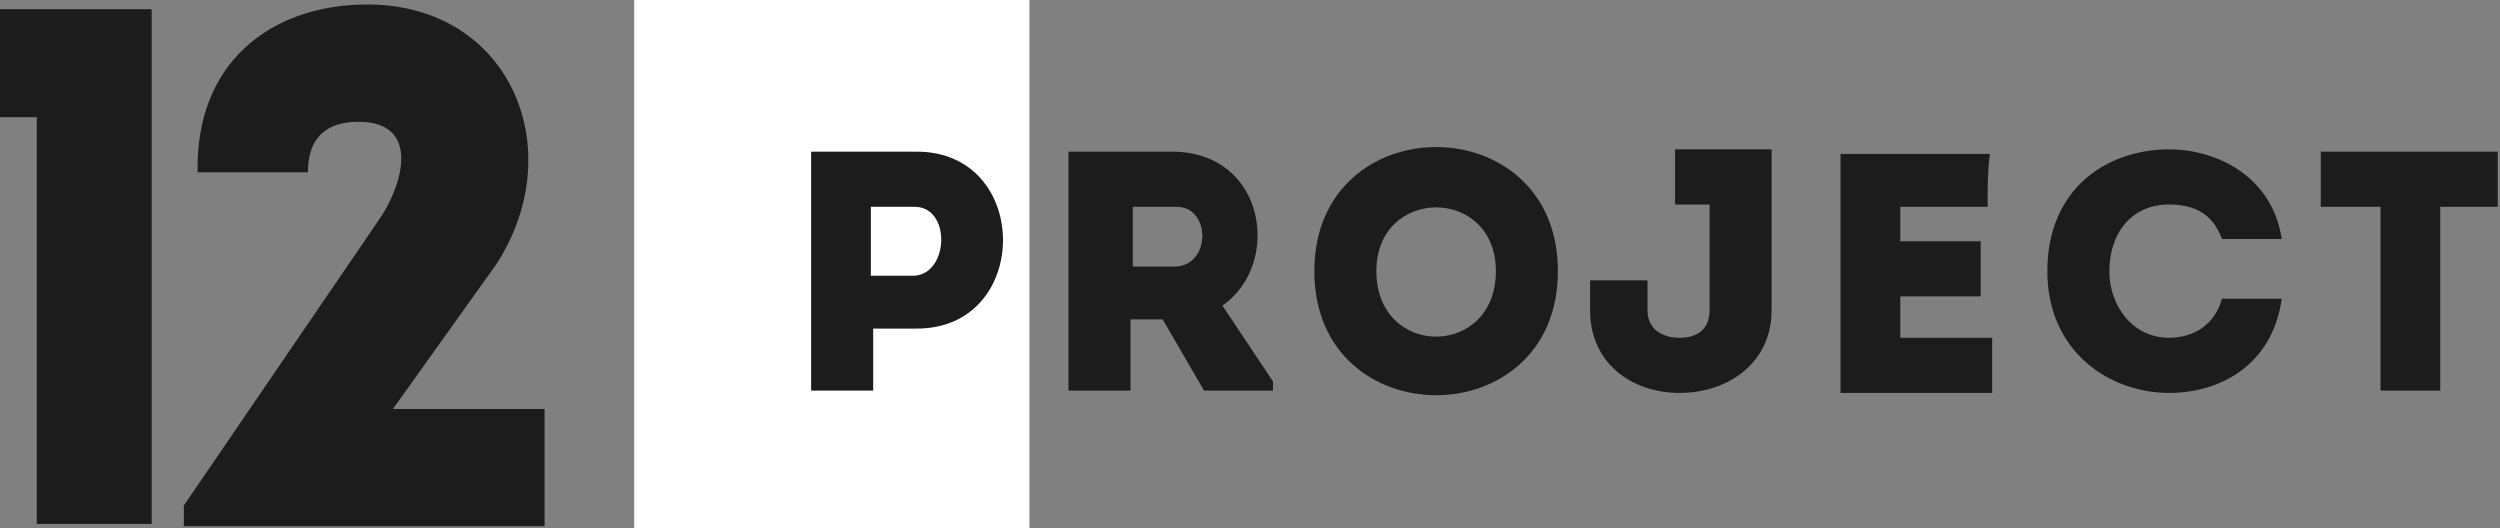 <?xml version="1.0" encoding="utf-8"?>
<!-- Generator: Adobe Illustrator 19.2.1, SVG Export Plug-In . SVG Version: 6.00 Build 0)  -->
<svg version="1.1" id="Слой_1" xmlns="http://www.w3.org/2000/svg" xmlns:xlink="http://www.w3.org/1999/xlink" x="0px" y="0px"
	 viewBox="0 0 108.8 23" style="enable-background:new 0 0 108.8 23;" xml:space="preserve">
<rect x="0" y="0" width="108.8" height="23" fill="#808080" stroke="none"/>
<style type="text/css">
	.st0{fill:#FFFFFF;}
	.st1{fill:#1C1C1C;}
</style>
<g>
	<polygon class="st0" points="44.8,23 27.6,23 27.6,18.2 27.6,0 44.8,0 	"/>
	<g>
		<path class="st1" d="M35.3,17c0-3.5,0-6.9,0-10.4c1.5,0,3,0,4.6,0c5,0,5,7.7,0,7.7h-1.9V17C37.1,17,36.2,17,35.3,17z M39.8,9
			c-0.6,0-1.3,0-1.9,0c0,0.8,0,2.1,0,3h1.9C41.3,11.9,41.4,9,39.8,9z"/>
		<path class="st1" d="M55.4,16.6V17h-3l-1.8-3.1h-1.4V17c-0.9,0-1.8,0-2.7,0c0-3.5,0-6.9,0-10.4c1.5,0,3,0,4.5,0
			c4.1,0,4.8,4.9,2.2,6.7L55.4,16.6z M51.2,9c-0.6,0-1.3,0-1.9,0c0,0.8,0,1.8,0,2.6h1.9C52.7,11.5,52.7,9,51.2,9z"/>
		<path class="st1" d="M57.2,11.8c0-7.2,10.6-7.2,10.6,0C67.8,19,57.2,19,57.2,11.8z M65.1,11.8c0-3.7-5.2-3.7-5.2,0
			C59.9,15.6,65.1,15.6,65.1,11.8z"/>
		<path class="st1" d="M77.1,13.5c0,2.3-1.9,3.6-4,3.6c-2.1,0-3.9-1.3-3.9-3.6v-1.3c0.8,0,1.7,0,2.5,0v1.3c0,0.8,0.6,1.2,1.4,1.2
			s1.3-0.4,1.3-1.2V8.9h-1.5c0-0.8,0-1.6,0-2.4h4.2V13.5z"/>
		<path class="st1" d="M86.5,9c-1.5,0-2.3,0-3.8,0v1.5h3.5c0,0.8,0,1.6,0,2.4h-3.5c0,0.6,0,1.2,0,1.8c1.5,0,2.4,0,4,0
			c0,0.8,0,1.6,0,2.4c-2.4,0-4.2,0-6.6,0c0-3.5,0-6.9,0-10.4c2.4,0,4,0,6.5,0C86.5,7.4,86.5,8.2,86.5,9z"/>
		<path class="st1" d="M94.4,6.5c2.1,0,4.5,1.2,4.9,3.9c-0.9,0-1.7,0-2.6,0c-0.4-1.1-1.2-1.5-2.3-1.5c-1.6,0-2.6,1.2-2.6,2.9
			c0,1.5,1,2.9,2.6,2.9c1.1,0,2-0.6,2.3-1.7c0.9,0,1.7,0,2.6,0c-0.4,2.9-2.7,4.1-4.9,4.1c-2.6,0-5.3-1.8-5.3-5.3
			C89.1,8.2,91.7,6.5,94.4,6.5z"/>
		<path class="st1" d="M101,9c0-0.8,0-1.6,0-2.4h7.7c0,0.8,0,1.6,0,2.4h-2.5v8c-0.9,0-1.8,0-2.6,0V9H101z"/>
	</g>
	<path class="st1" d="M15.6,5.3c-1.3,0-2.2,0.6-2.2,2.2c-1.9,0-3,0-4.8,0c-0.1-4.8,3.2-7.2,7.1-7.3c6.4-0.2,9.2,6.2,5.9,11.3
		l-4.5,6.3h6.6c0,1.9,0,3.2,0,5.1H8V22l8.4-12.3C17.5,8.2,18.4,5.3,15.6,5.3z"/>
	<g>
		<path class="st1" d="M0,5.1V0.4h6.6v22.4h-5V5.1H0z"/>
	</g>
</g>
</svg>
